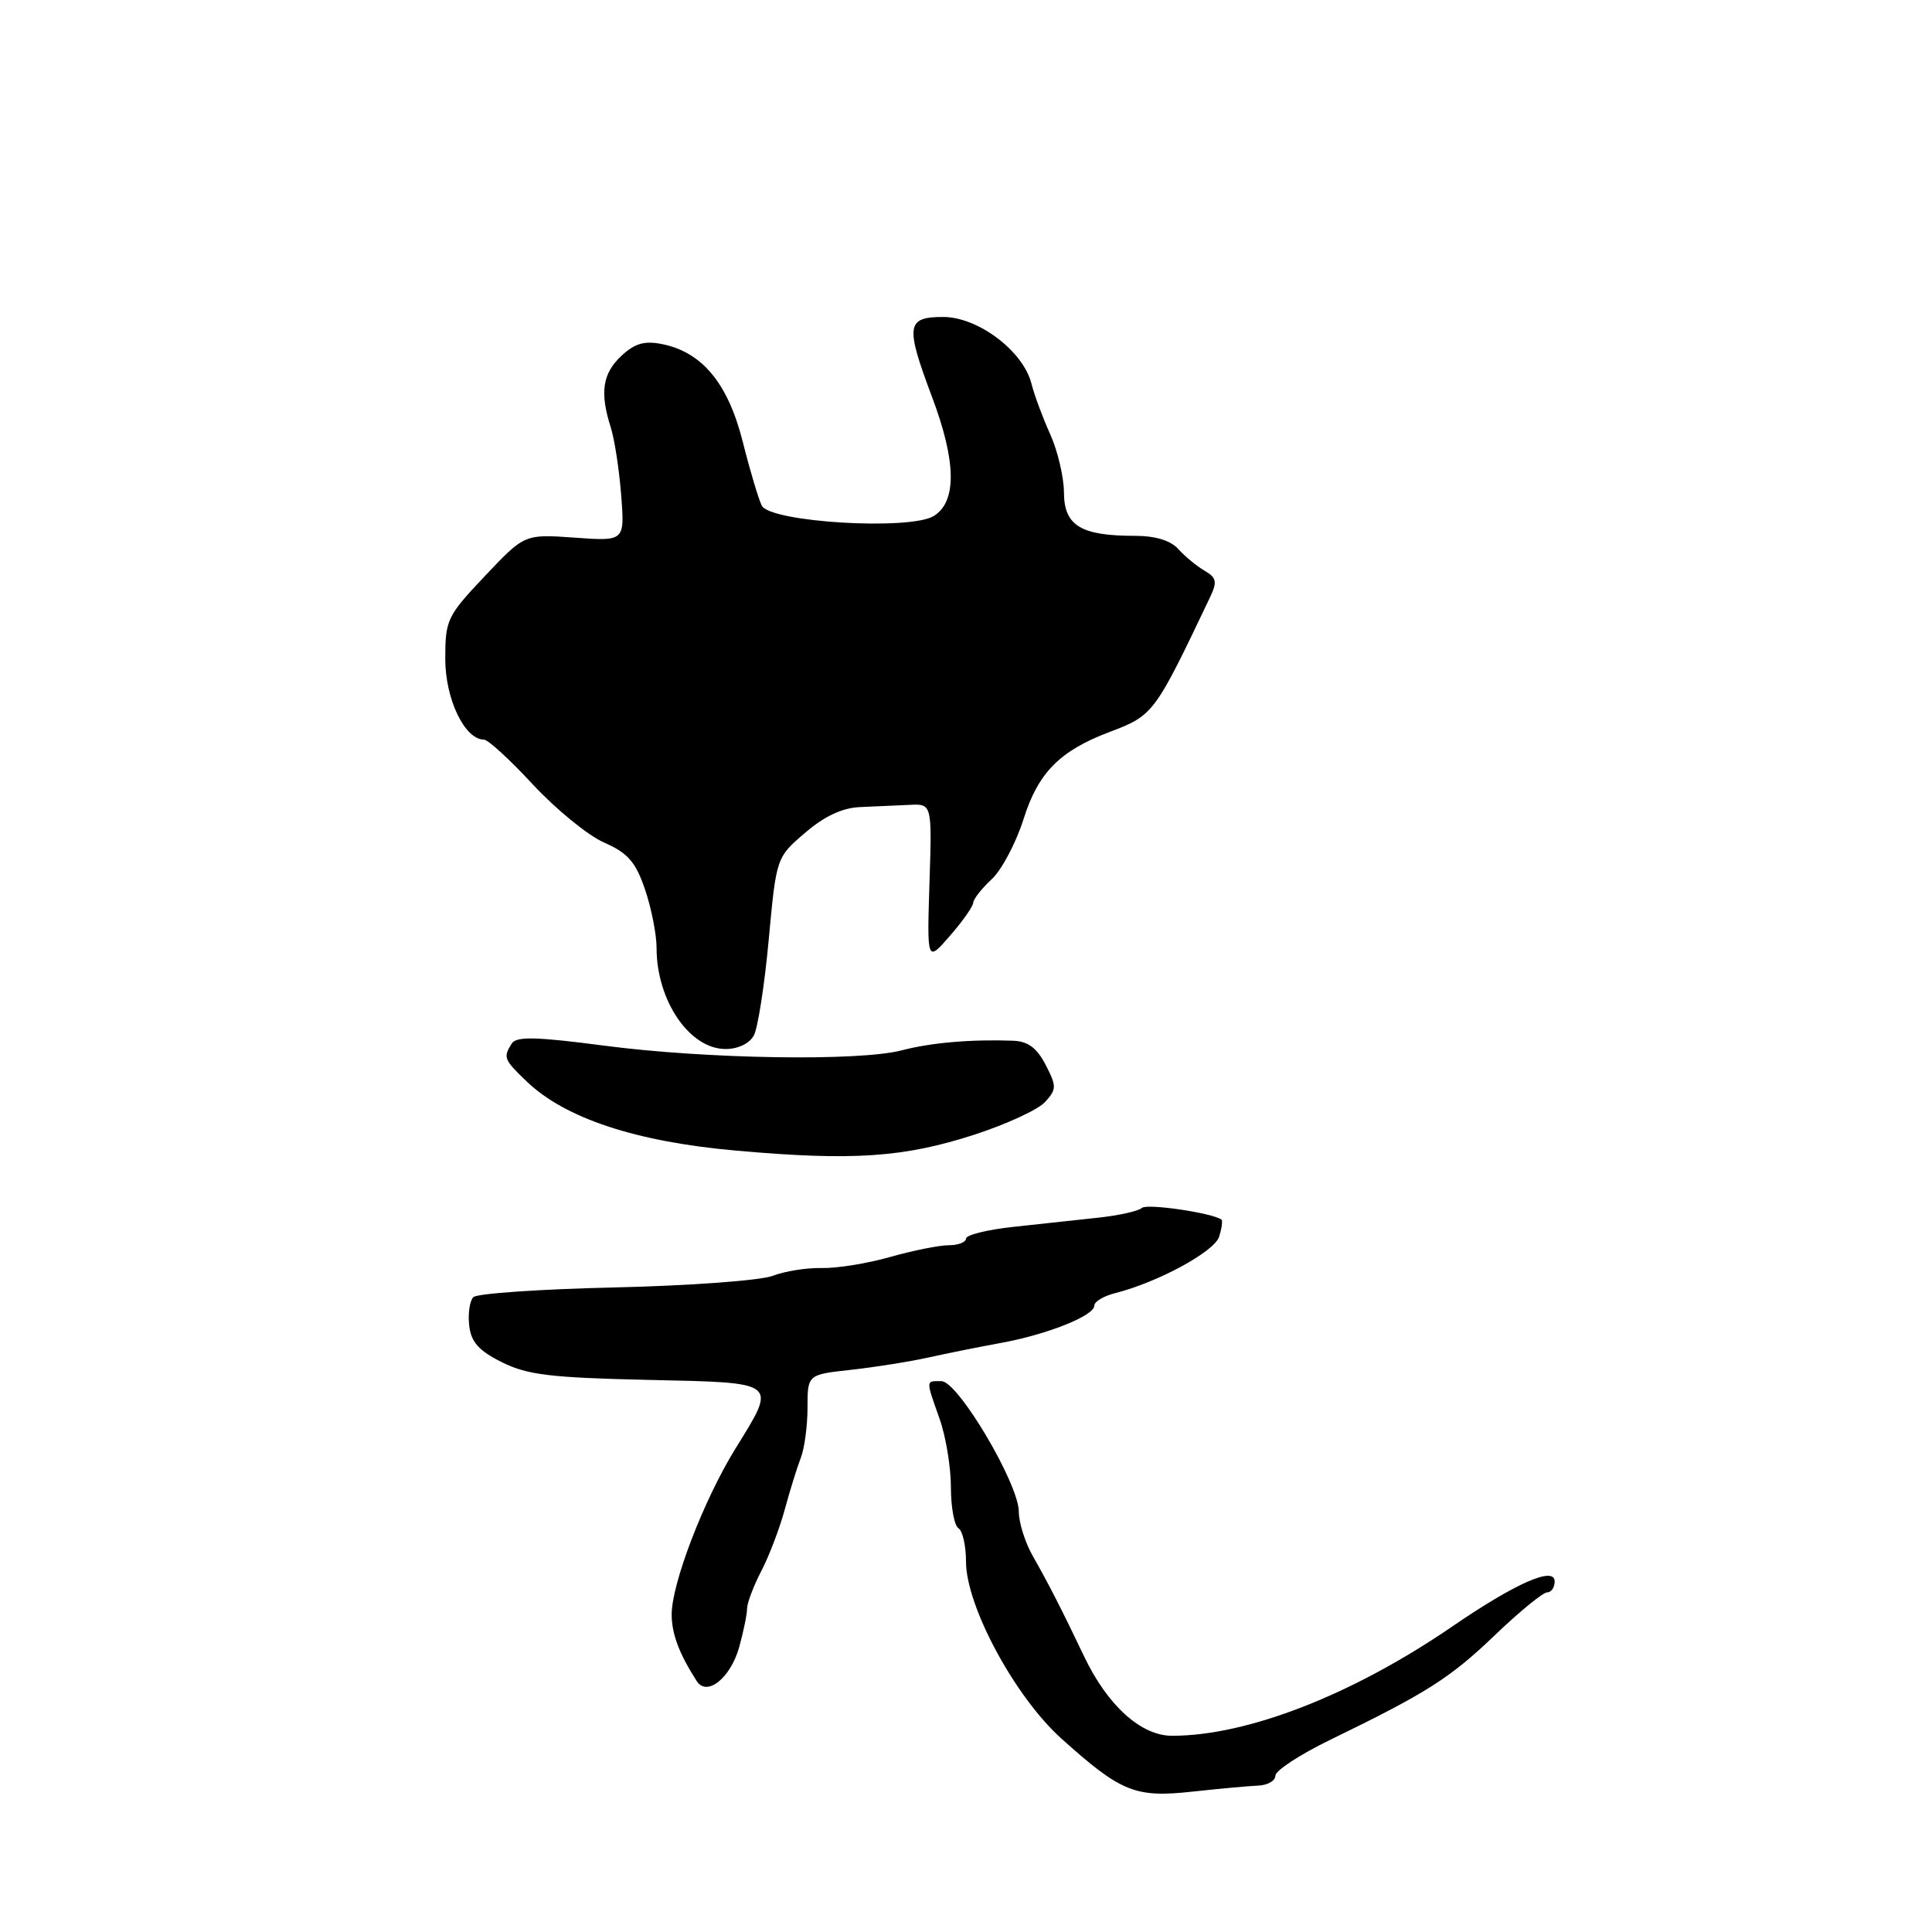 <?xml version="1.0" encoding="UTF-8" standalone="no"?>
<!DOCTYPE svg PUBLIC "-//W3C//DTD SVG 1.1//EN" "http://www.w3.org/Graphics/SVG/1.1/DTD/svg11.dtd" >
<svg xmlns="http://www.w3.org/2000/svg" xmlns:xlink="http://www.w3.org/1999/xlink" version="1.1" viewBox="0 0 256 256">
 <g >
 <path fill="currentColor"
d=" M 166.75 236.60 C 167.99 236.54 169.00 235.95 169.00 235.28 C 169.00 234.61 172.26 232.48 176.25 230.54 C 189.07 224.31 192.13 222.37 198.12 216.63 C 201.36 213.53 204.45 211.00 205.00 211.00 C 205.55 211.00 206.00 210.35 206.00 209.55 C 206.00 207.48 200.81 209.77 192.31 215.60 C 179.16 224.59 165.28 230.00 155.31 230.00 C 151.18 230.00 146.75 225.99 143.63 219.44 C 140.75 213.39 138.92 209.81 136.87 206.22 C 135.84 204.42 135.00 201.76 135.00 200.32 C 135.00 196.62 126.95 183.03 124.75 183.01 C 122.64 183.00 122.65 182.76 124.50 188.00 C 125.33 190.34 126.00 194.42 126.00 197.07 C 126.00 199.72 126.45 202.16 127.00 202.50 C 127.55 202.84 128.00 204.82 128.00 206.91 C 128.00 212.82 134.49 224.85 140.66 230.39 C 148.56 237.48 150.41 238.23 158.00 237.40 C 161.57 237.01 165.51 236.65 166.75 236.60 Z  M 97.95 218.24 C 98.52 216.18 98.99 213.89 98.99 213.14 C 99.00 212.39 99.85 210.14 100.89 208.14 C 101.93 206.14 103.32 202.47 103.99 200.00 C 104.66 197.53 105.61 194.47 106.10 193.20 C 106.60 191.94 107.00 188.93 107.00 186.52 C 107.00 182.14 107.00 182.14 112.75 181.51 C 115.91 181.16 120.53 180.43 123.00 179.88 C 125.47 179.33 129.80 178.46 132.61 177.95 C 138.76 176.83 145.00 174.34 145.00 173.01 C 145.00 172.47 146.24 171.73 147.75 171.35 C 153.39 169.93 160.91 165.86 161.54 163.87 C 161.89 162.76 162.03 161.74 161.84 161.60 C 160.61 160.71 151.95 159.44 151.30 160.06 C 150.86 160.47 148.25 161.06 145.50 161.35 C 142.75 161.65 137.69 162.20 134.25 162.57 C 130.81 162.94 128.00 163.64 128.00 164.12 C 128.00 164.60 126.97 165.00 125.72 165.00 C 124.46 165.00 120.98 165.70 117.97 166.55 C 114.96 167.41 110.88 168.07 108.90 168.02 C 106.92 167.97 103.99 168.44 102.40 169.05 C 100.80 169.67 91.42 170.36 81.55 170.59 C 71.68 170.81 63.21 171.39 62.72 171.88 C 62.24 172.36 61.99 174.05 62.17 175.63 C 62.42 177.83 63.43 178.97 66.50 180.50 C 69.86 182.18 72.95 182.55 85.75 182.84 C 103.34 183.23 103.00 182.96 97.40 192.03 C 93.24 198.78 89.00 209.82 89.00 213.93 C 89.00 216.49 90.00 219.15 92.32 222.75 C 93.67 224.86 96.81 222.35 97.95 218.24 Z  M 129.17 150.33 C 133.38 148.96 137.58 147.02 138.49 146.01 C 140.01 144.33 140.02 143.94 138.55 141.09 C 137.38 138.84 136.21 137.97 134.22 137.90 C 128.63 137.70 123.38 138.16 119.50 139.17 C 113.87 140.65 93.58 140.33 80.03 138.55 C 71.04 137.37 68.42 137.31 67.81 138.27 C 66.65 140.11 66.76 140.40 69.79 143.30 C 74.89 148.19 84.26 151.28 97.50 152.46 C 113.02 153.84 119.76 153.38 129.17 150.33 Z  M 99.89 137.20 C 100.42 136.21 101.31 130.50 101.86 124.51 C 102.87 113.61 102.87 113.61 106.69 110.34 C 109.27 108.13 111.63 107.03 114.00 106.94 C 115.92 106.86 118.85 106.73 120.50 106.65 C 123.50 106.50 123.50 106.50 123.16 117.00 C 122.83 127.50 122.83 127.50 125.87 124.00 C 127.55 122.08 128.94 120.10 128.96 119.61 C 128.98 119.13 130.08 117.73 131.41 116.50 C 132.73 115.27 134.63 111.68 135.63 108.52 C 137.56 102.39 140.43 99.48 147.00 97.00 C 152.85 94.78 152.97 94.62 160.35 79.11 C 161.31 77.09 161.20 76.54 159.59 75.61 C 158.55 75.00 156.99 73.71 156.13 72.75 C 155.10 71.61 153.09 71.00 150.34 71.00 C 143.22 71.00 141.00 69.65 140.98 65.27 C 140.97 63.20 140.14 59.70 139.14 57.50 C 138.15 55.30 137.04 52.31 136.68 50.86 C 135.60 46.53 129.61 42.00 124.97 42.00 C 120.09 42.00 119.94 43.13 123.50 52.60 C 126.72 61.15 126.80 66.45 123.75 68.36 C 120.62 70.32 102.08 69.21 100.94 67.00 C 100.52 66.17 99.38 62.37 98.42 58.54 C 96.47 50.80 93.05 46.66 87.71 45.59 C 85.38 45.13 84.10 45.50 82.33 47.16 C 79.83 49.51 79.46 52.00 80.92 56.60 C 81.43 58.20 82.05 62.25 82.31 65.61 C 82.78 71.72 82.78 71.72 76.14 71.24 C 69.50 70.77 69.50 70.77 64.25 76.33 C 59.24 81.62 59.00 82.13 59.00 87.31 C 59.00 92.63 61.57 98.00 64.13 98.00 C 64.66 98.00 67.59 100.68 70.62 103.96 C 73.66 107.23 77.89 110.69 80.04 111.64 C 83.20 113.03 84.22 114.20 85.47 117.86 C 86.31 120.33 87.00 123.82 87.00 125.61 C 87.00 132.59 91.37 139.00 96.14 139.00 C 97.80 139.00 99.32 138.27 99.89 137.20 Z "/>
</g>
</svg>
